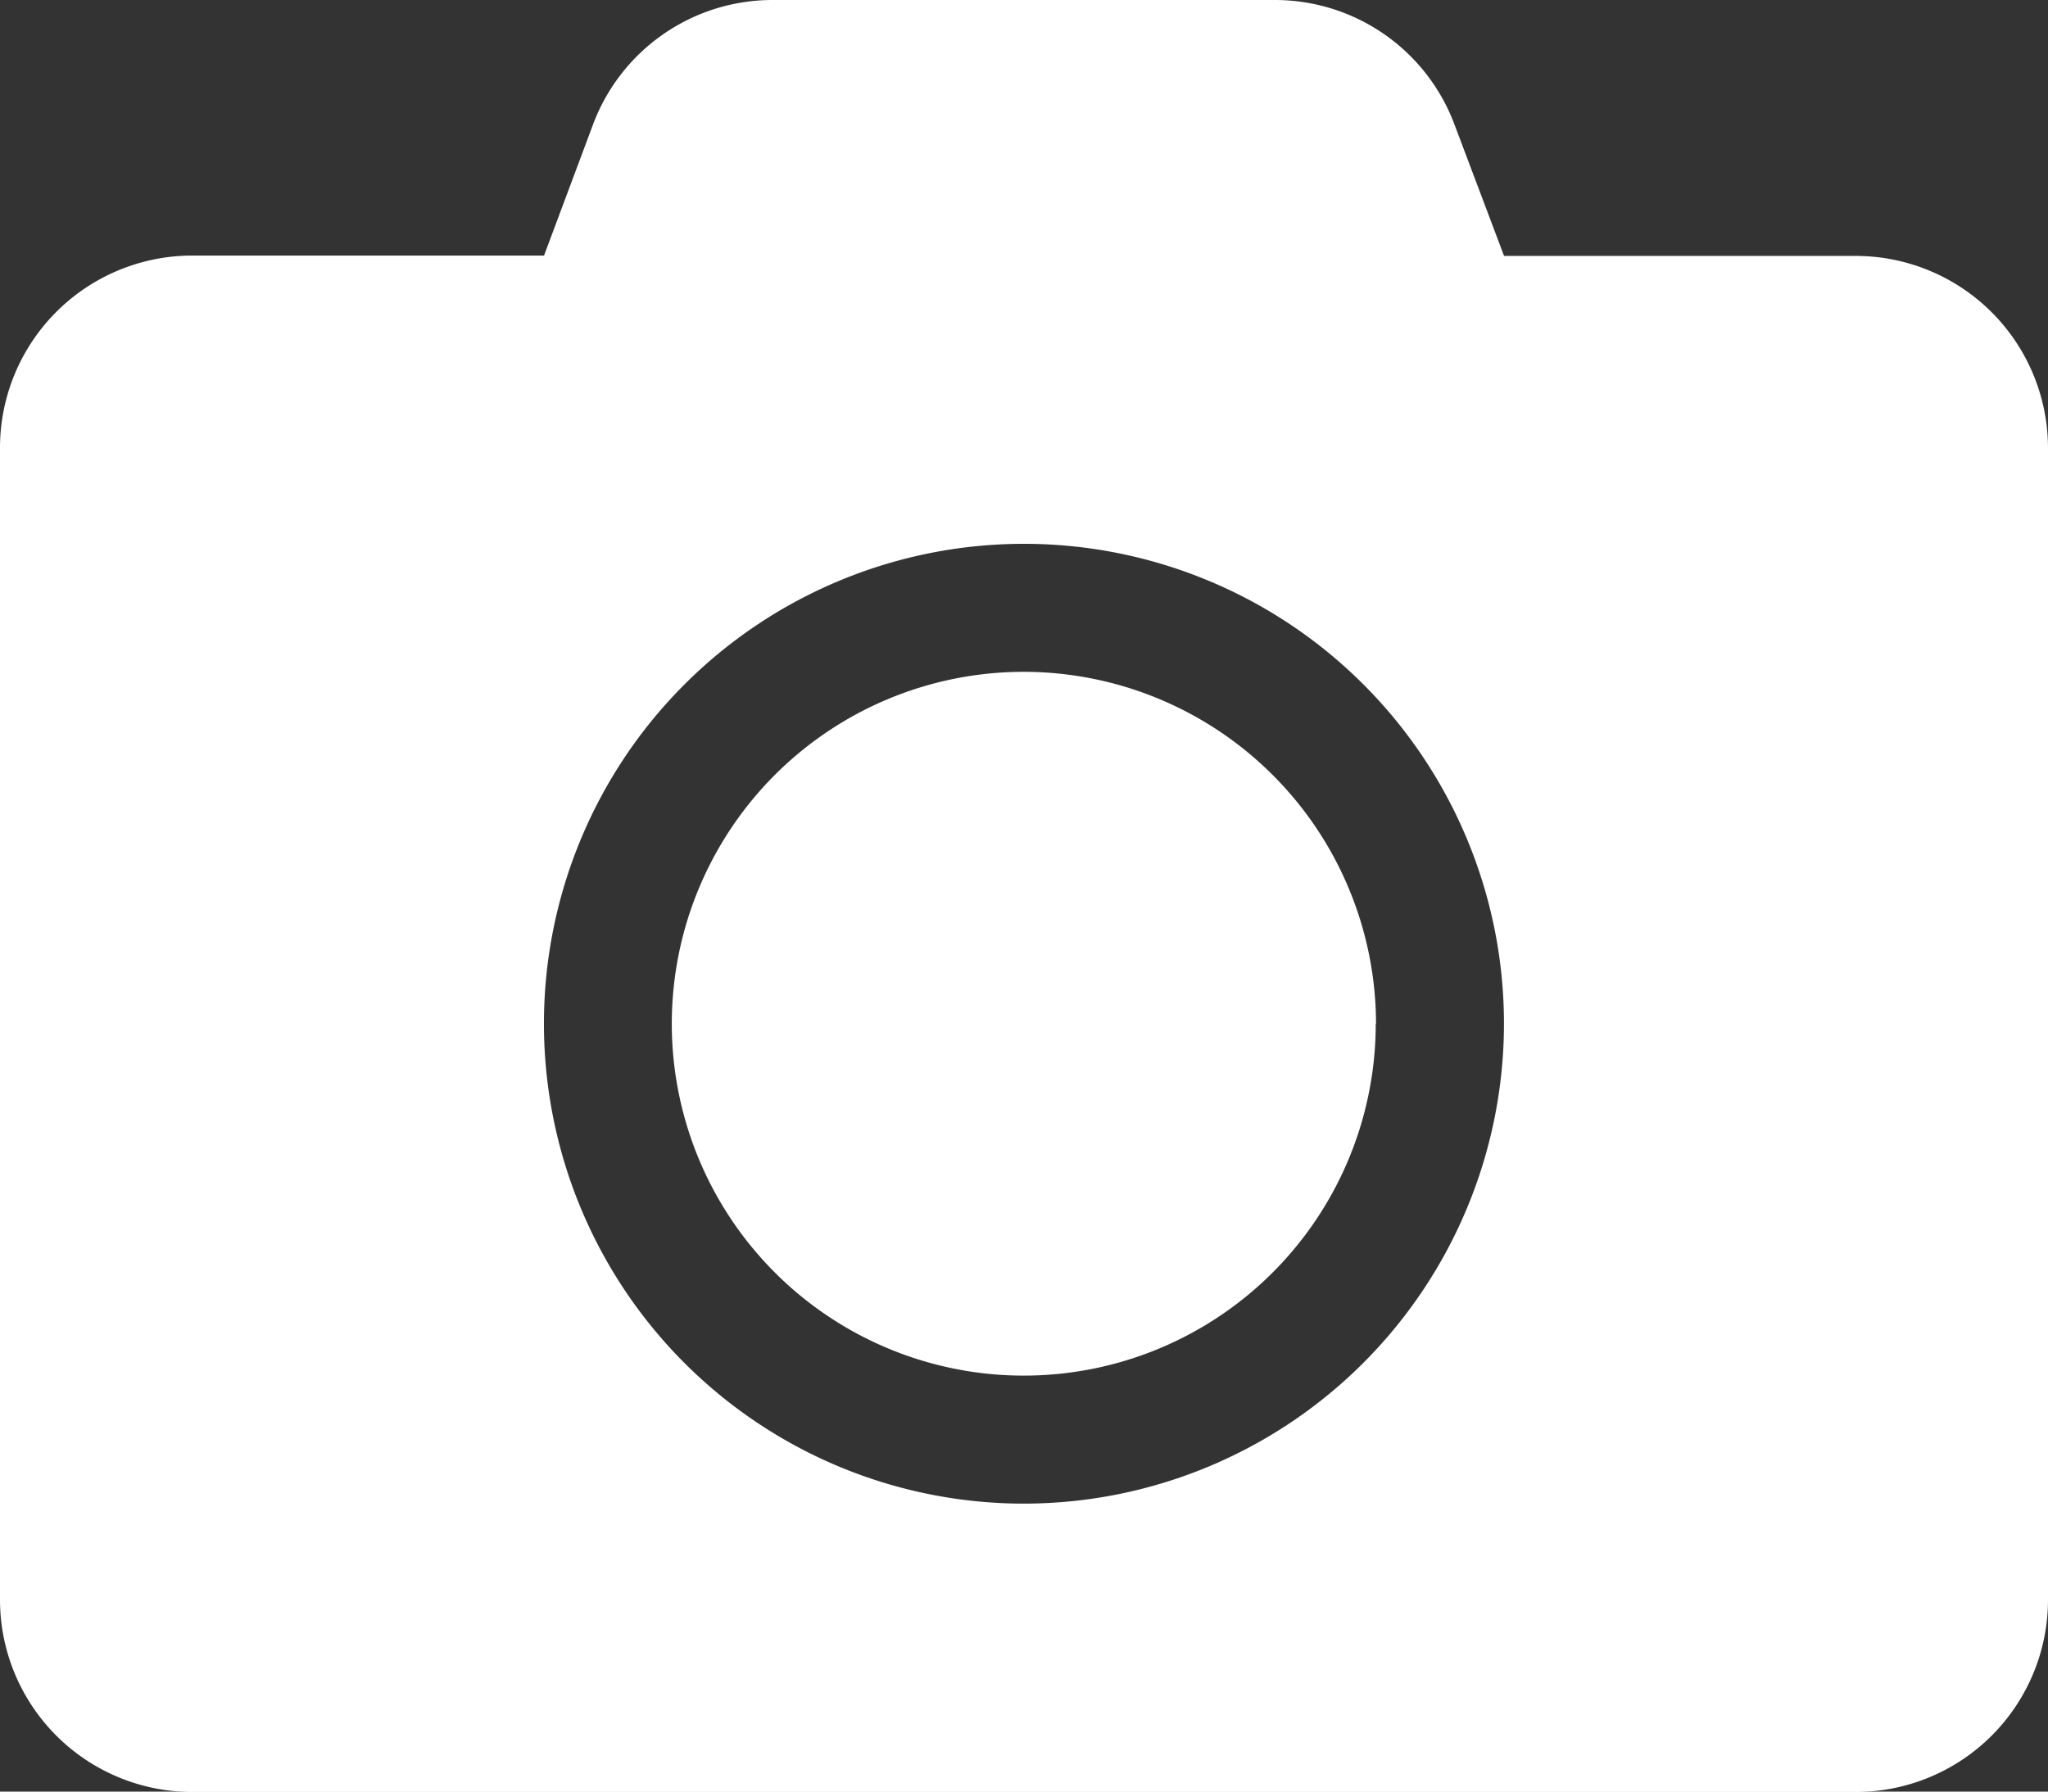 <svg xmlns="http://www.w3.org/2000/svg" width="22.361" height="19.566" viewBox="0 0 22.361 19.566">
  <rect x="0" y="0" width="22.361" height="19.566" fill="#333333" stroke="none"/>
  <path id="Icon_awesome-camera" data-name="Icon awesome-camera" d="M22.361,7.141V19.72a2.1,2.1,0,0,1-2.1,2.1H2.1A2.1,2.1,0,0,1,0,19.72V7.141a2.1,2.1,0,0,1,2.1-2.1H5.94l.537-1.437A2.093,2.093,0,0,1,8.438,2.25h5.481A2.093,2.093,0,0,1,15.88,3.608l.542,1.437h3.843A2.1,2.1,0,0,1,22.361,7.141Zm-5.94,6.289a5.241,5.241,0,1,0-5.241,5.241A5.245,5.245,0,0,0,16.421,13.431Zm-1.4,0A3.843,3.843,0,1,1,11.18,9.587,3.849,3.849,0,0,1,15.024,13.431Z" transform="translate(0 -2.25)" fill="#fff"/>
</svg>
